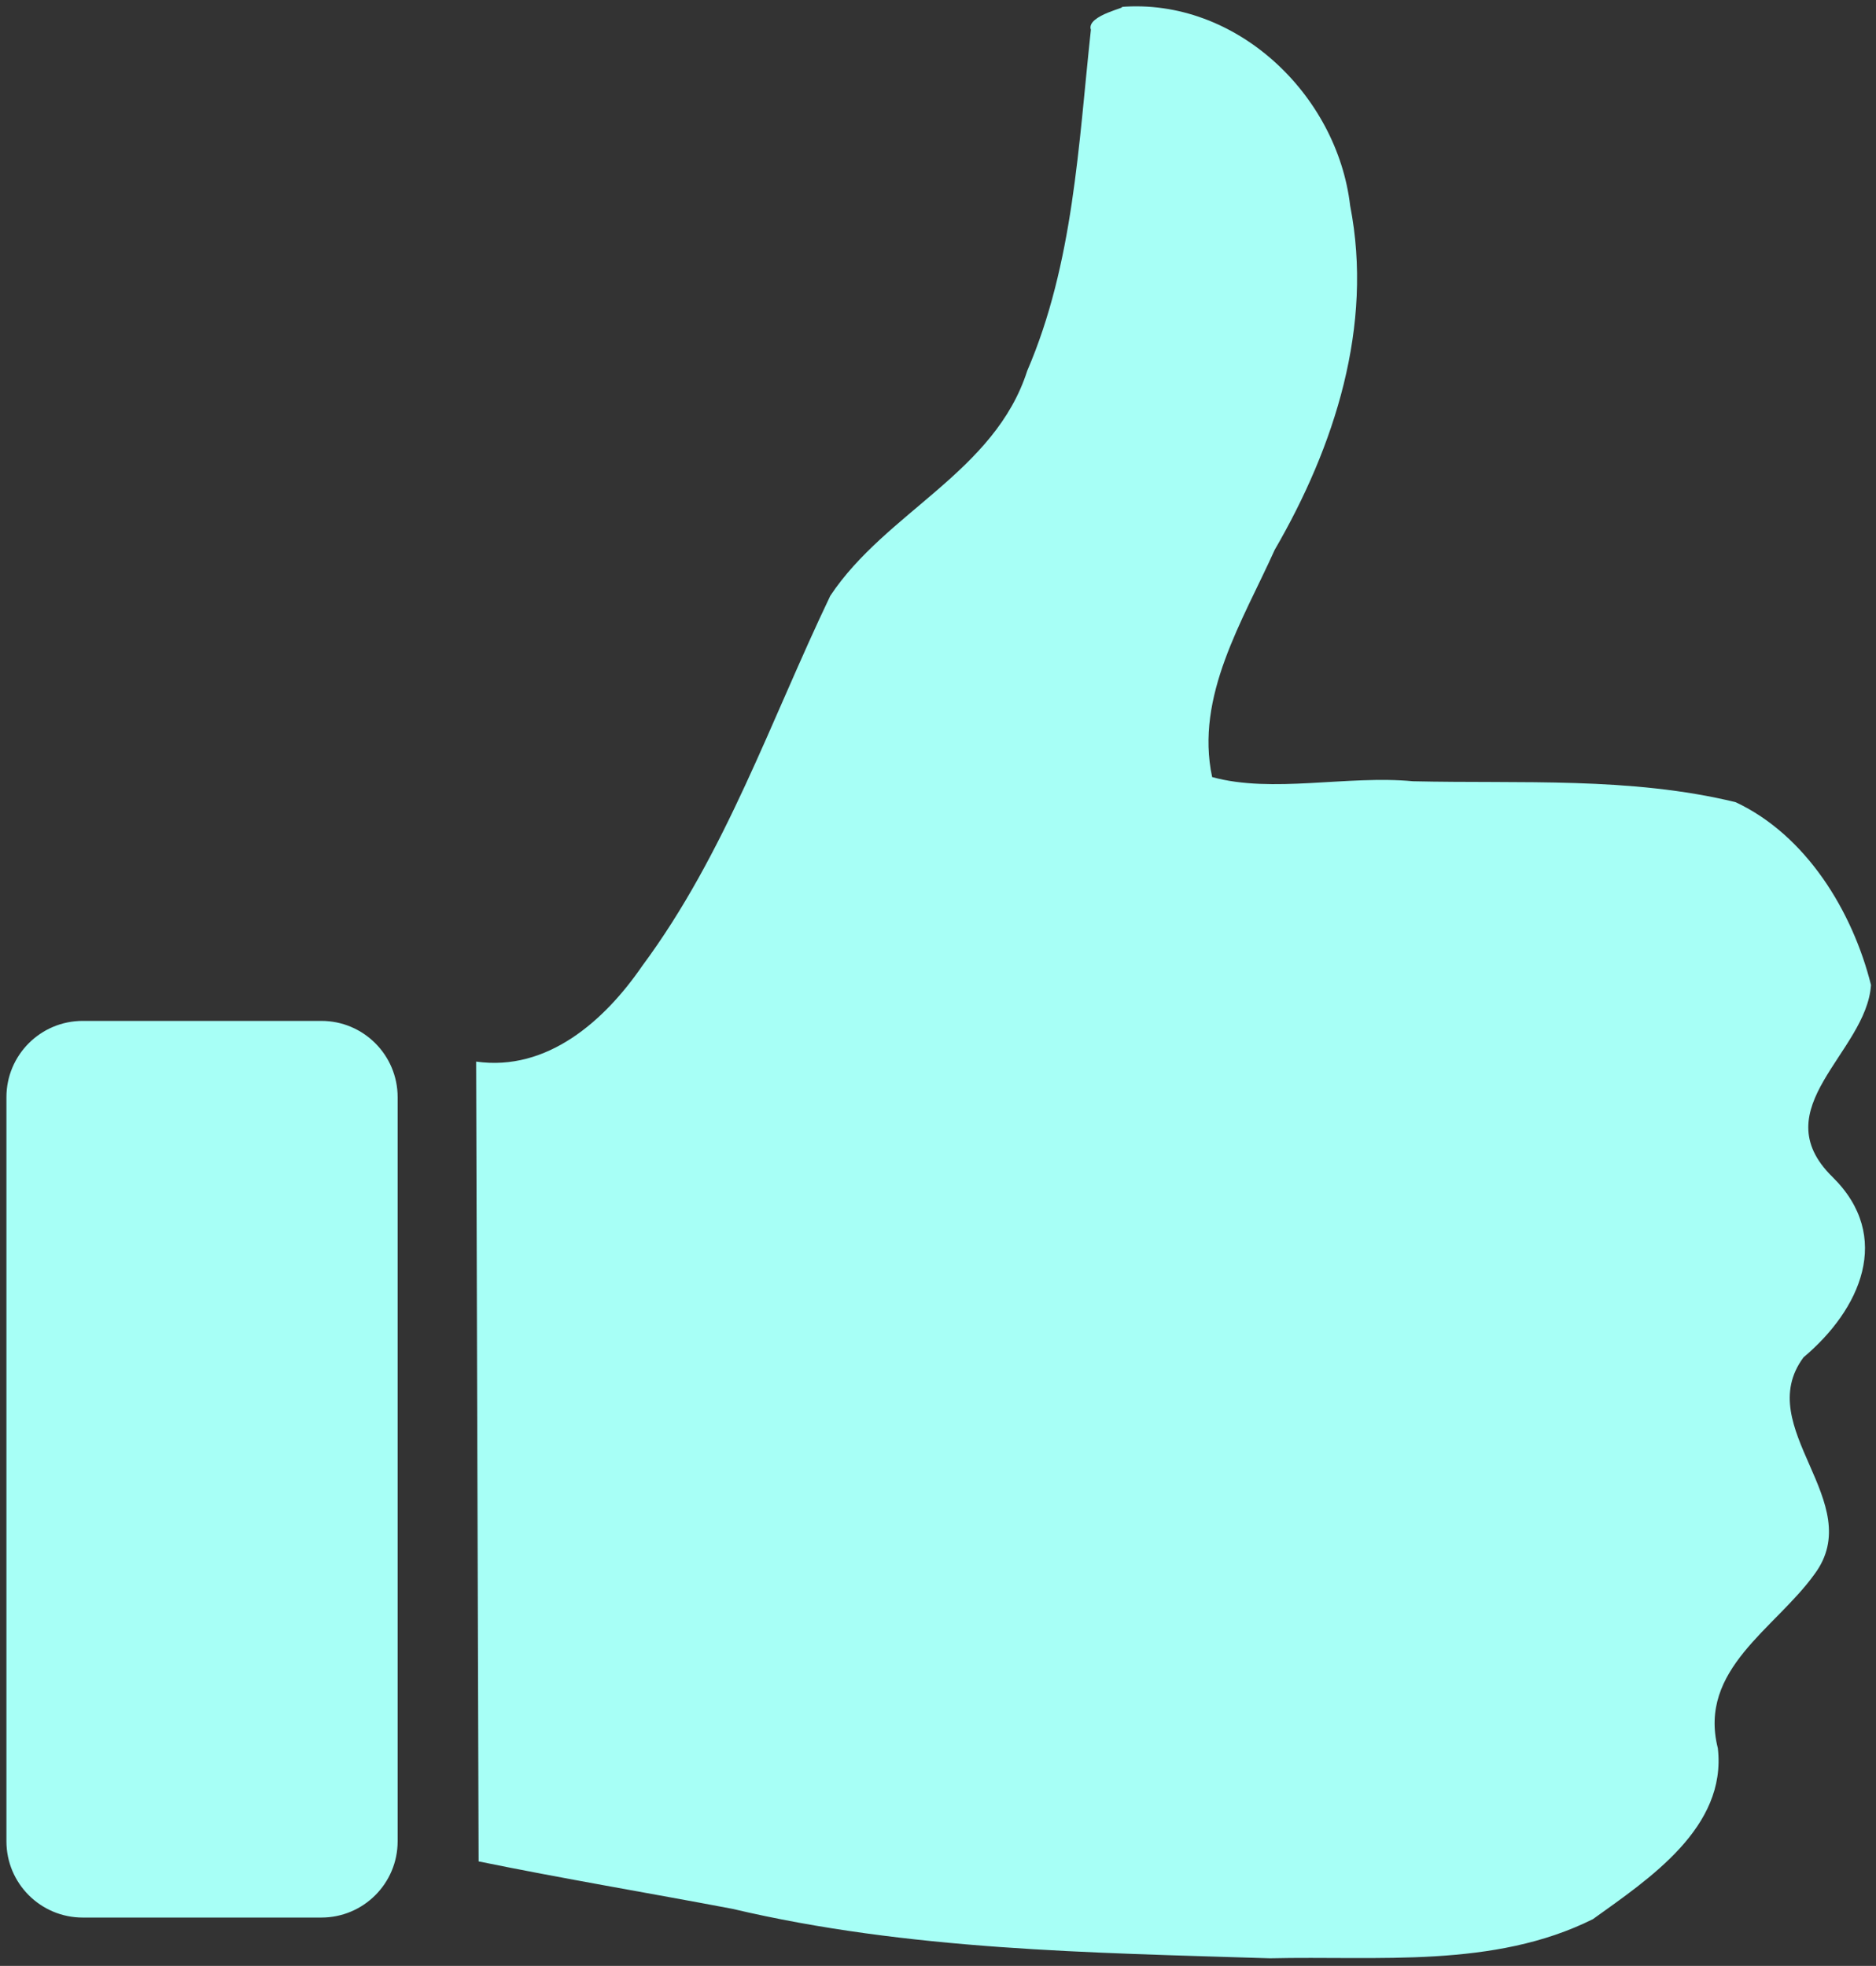<?xml version="1.0" encoding="UTF-8" standalone="no"?>
<svg version="1.1" xmlns="http://www.w3.org/2000/svg" viewBox="-5 -5 1460 1530">
<rect x="-5" y="-5" width="1460" height="1530" fill="#333333" stroke="none"/>
<path id="ThumbsUp" fill="#A7FFF6" stroke="none" stroke-width="0" transform="matrix(1,0,0,1,-9.177,-10.909)" d="M9.177 859.815C9.177 827.025 35.759 800.444 68.548 800.444L254.272 800.444C287.061 800.444 313.643 827.025 313.643 859.815L313.643 1438.92C313.643 1471.71 287.061 1498.29 254.272 1498.29L68.548 1498.29C35.759 1498.29 9.177 1471.71 9.177 1438.92ZM876.383 11.332C965.833 4.015 1044.83 79.185 1054.95 166.092C1073.2 259.504 1042.85 353.503 996.215 433.832C971.38 489.036 934.079 547.792 947.528 610.672C994.34 623.619 1052.67 609.076 1103.82 613.941C1187.46 615.889 1273.14 610.312 1354.95 630.228C1409.91 656.02 1445.93 715.133 1460.29 772.508C1456.79 825.152 1375.78 868.34 1430.27 921.868C1477.65 968.421 1451.91 1025.17 1407.78 1062.28C1367.11 1117.01 1458.17 1174.99 1416.25 1231.12C1385.82 1273.54 1325.56 1305.07 1341.08 1366.47C1348.18 1428.16 1287.72 1468.02 1243.89 1499.51C1166.71 1538.04 1076.33 1528.01 992.635 1530C852.525 1525.58 711.215 1523.81 574.115 1491.49C508.331 1479.03 442.235 1467.98 376.655 1454.59L374.72 832.113C430.072 839.979 474.68 800.36 503.96 757.7C568.764 670.388 603.92 566.6 650.351 469.6C693.733 404.252 778.291 373.483 803.62 294.48C839.663 210.812 843.5 118.38 853.155 29.1C849.093 17.564 884.652 11.052 876.376 11.331Z"/>
</svg>